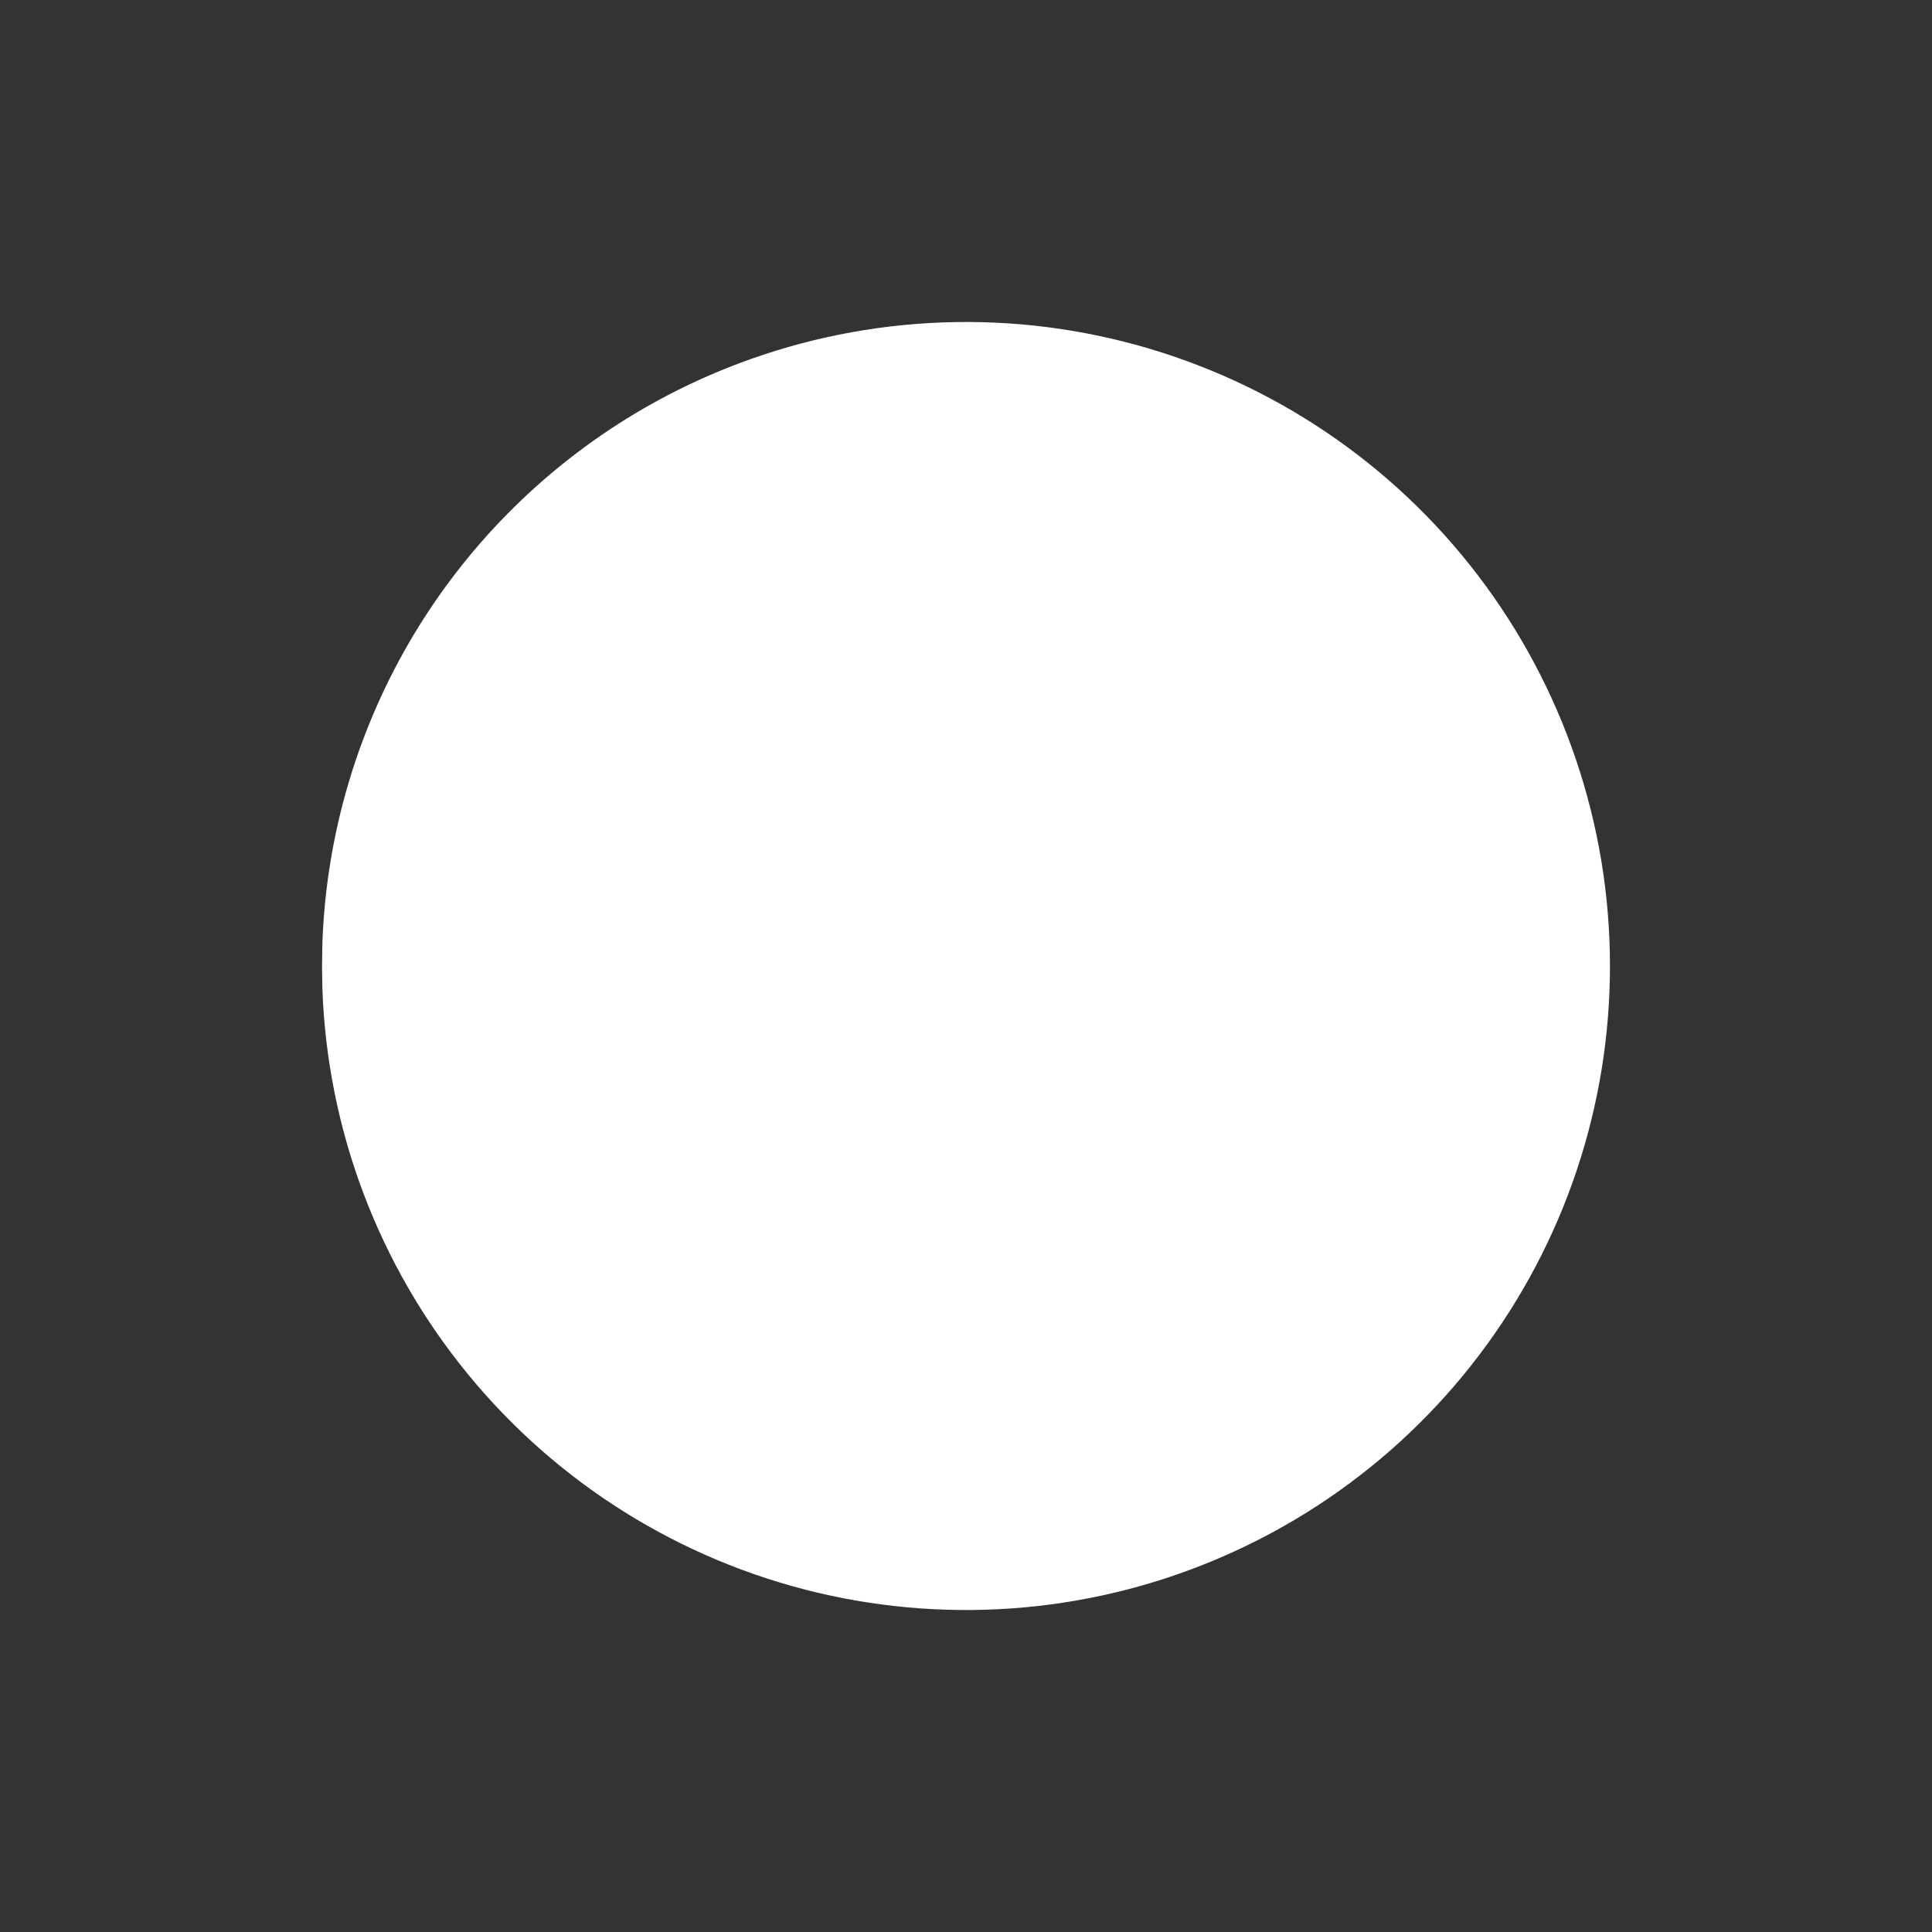 <svg width="22" height="22" viewBox="0 0 22 22" fill="none" xmlns="http://www.w3.org/2000/svg">
<rect x="0" y="0" width="22" height="22" fill="#333333" stroke="none"/>
<path d="M7.333 4.649C8.722 3.848 10.334 3.523 11.925 3.725C13.515 3.928 14.995 4.645 16.139 5.769C17.282 6.892 18.026 8.36 18.257 9.946C18.487 11.533 18.192 13.151 17.415 14.553C16.638 15.956 15.423 17.065 13.956 17.711C12.489 18.358 10.851 18.505 9.292 18.132C7.732 17.758 6.339 16.884 5.324 15.643C4.309 14.403 3.728 12.863 3.671 11.261L3.667 11L3.671 10.739C3.715 9.497 4.075 8.286 4.715 7.221C5.356 6.156 6.257 5.271 7.333 4.649Z" fill="white"/>
</svg>
